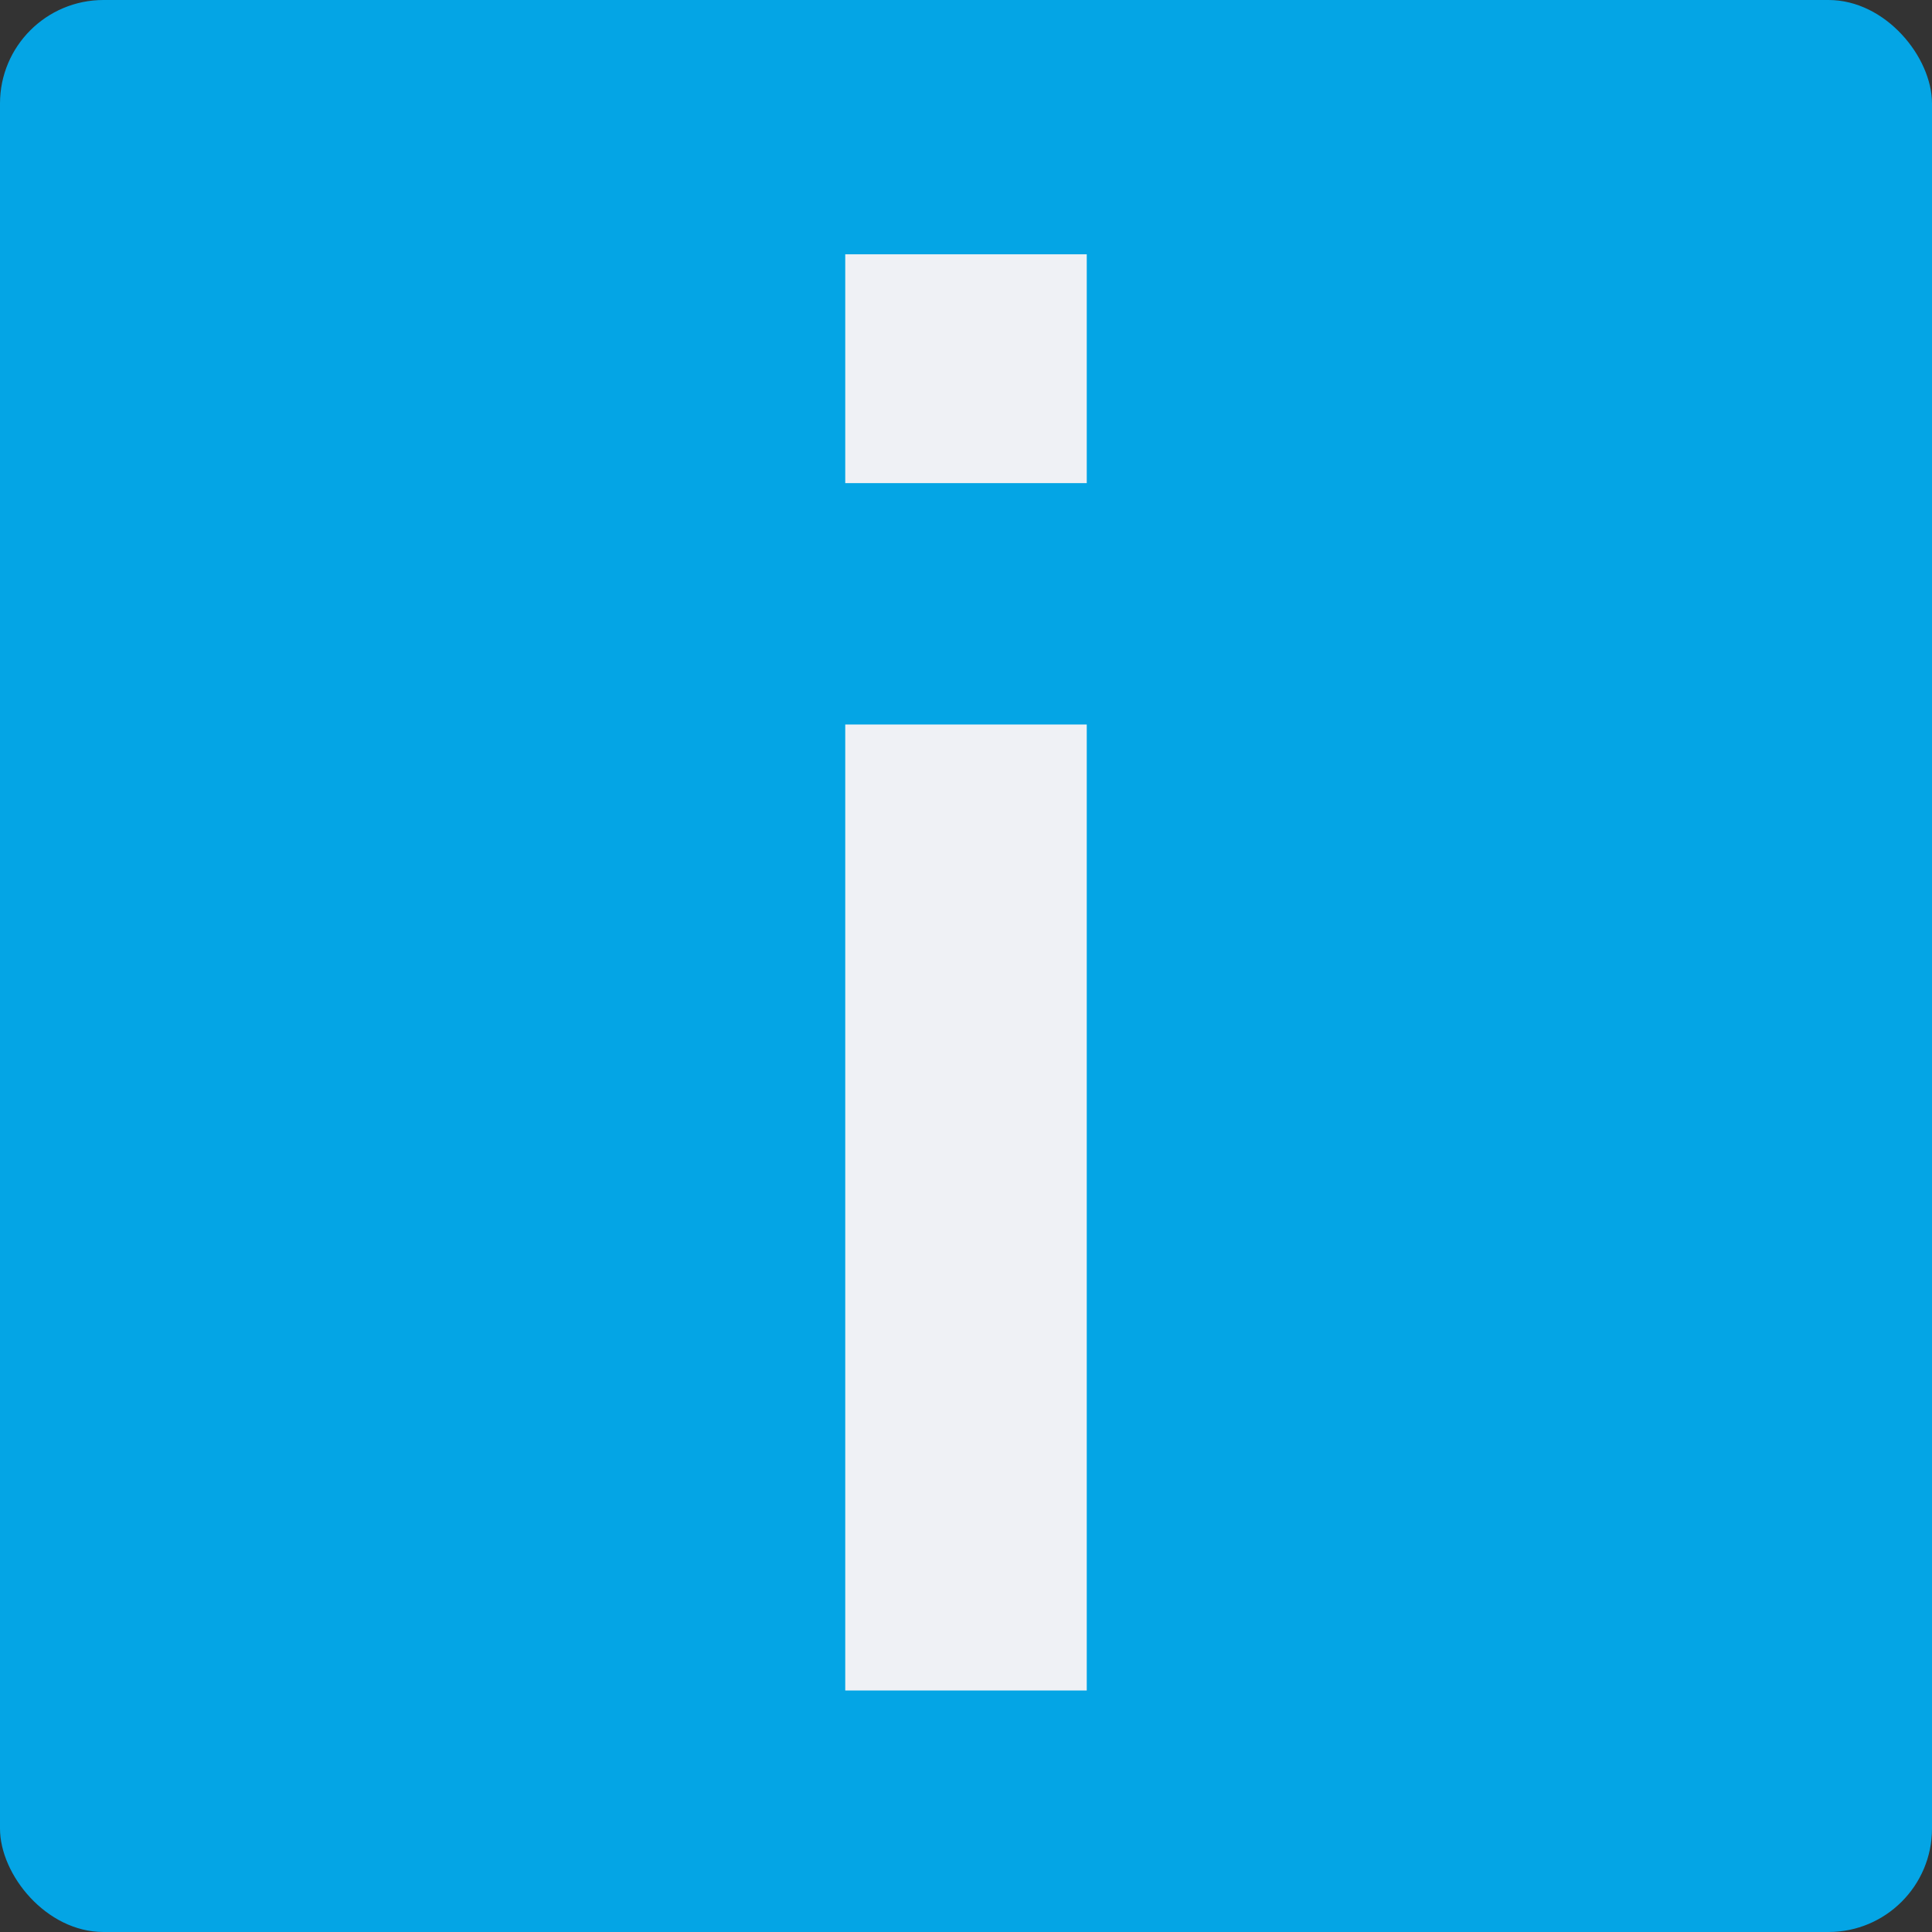 <svg xmlns="http://www.w3.org/2000/svg" width="16" height="16" version="1">
 <rect width="100%" height="100%" fill="#333333" stroke="none"/>
 <rect fill="#04a5e5" width="16" height="16" x="0" y="0" rx=".857" ry=".857"/>
 <path fill="#eff1f5" d="m7 2.106v1.895h2v-1.895h-2zm0 3.894v8h2v-8h-2z"/>
</svg>
